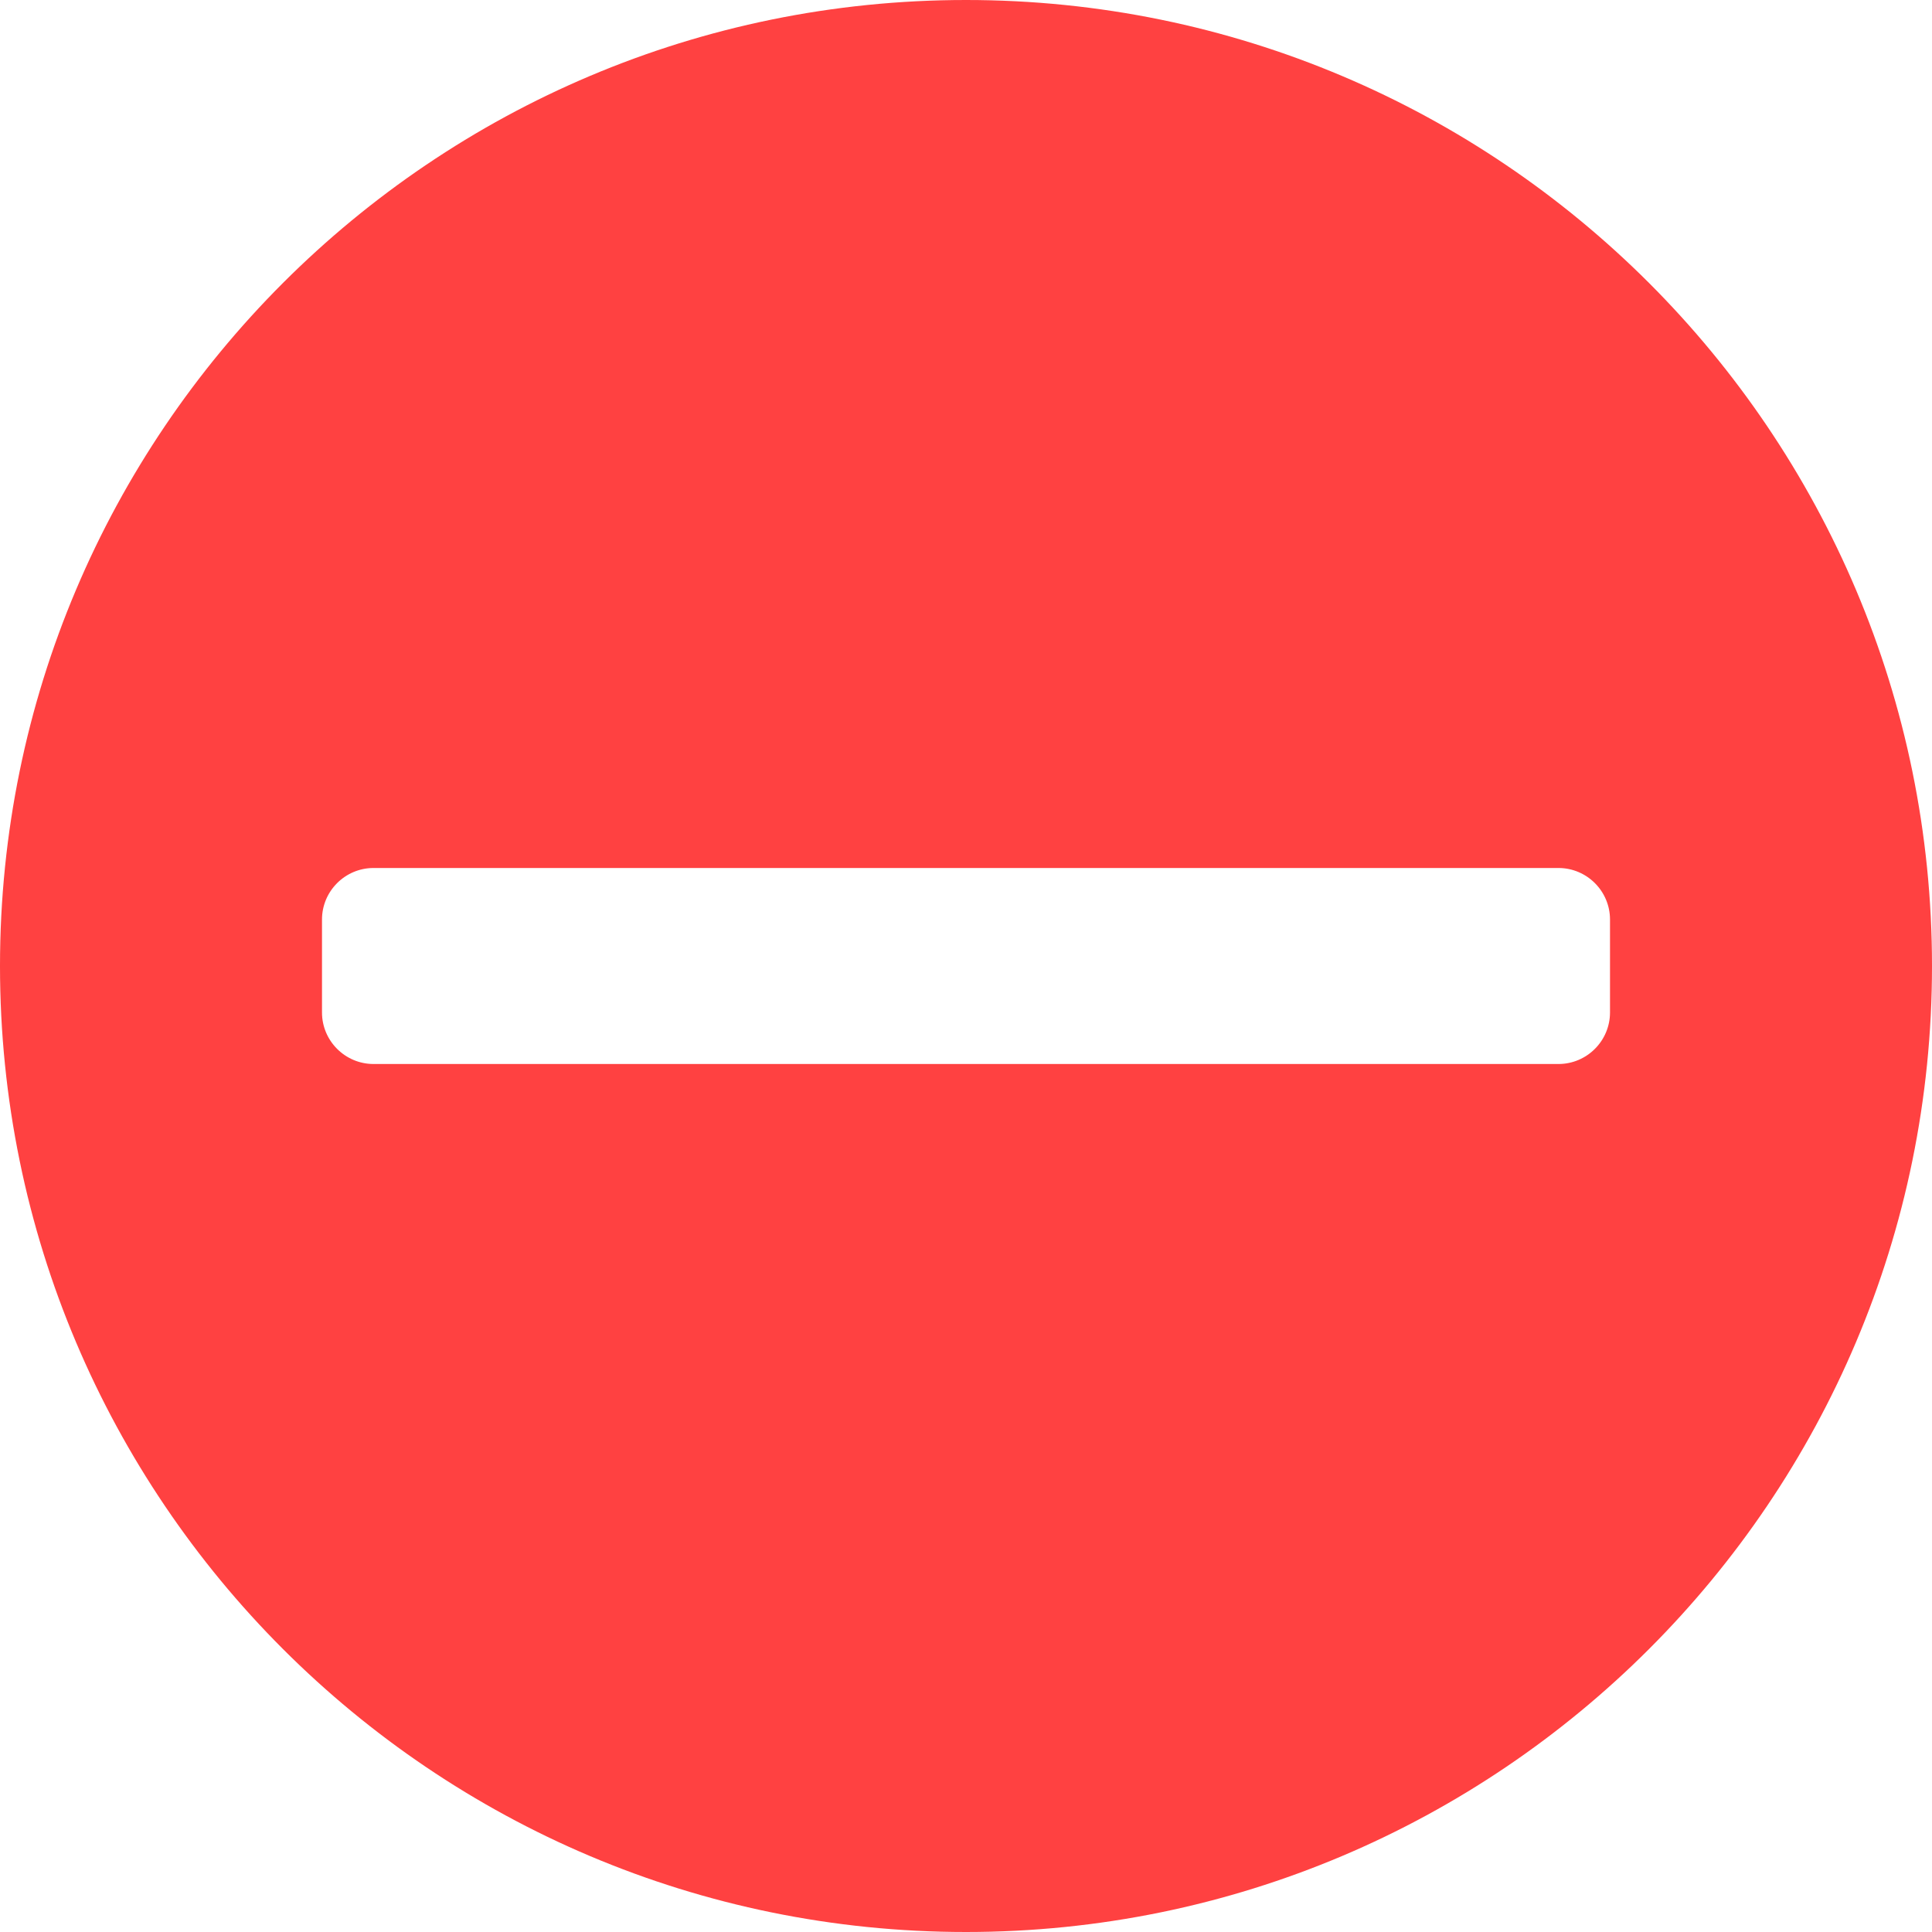<svg clip-rule="evenodd" fill-rule="evenodd" height="512" image-rendering="optimizeQuality" shape-rendering="geometricPrecision" text-rendering="geometricPrecision" viewBox="0 0 254000 254000" width="512" xmlns="http://www.w3.org/2000/svg"><g id="图层_x0020_1"><path d="m127000 0c70129 0 127000 56871 127000 127000s-56871 127000-127000 127000-127000-56871-127000-127000 56871-127000 127000-127000zm-77894 114116h155788c3730 0 6773 3043 6773 6773v12222c0 3730-3043 6773-6773 6773h-155788c-3730 0-6773-3043-6773-6773v-12222c0-3730 3043-6773 6773-6773z" fill="#ff4141"/></g></svg>